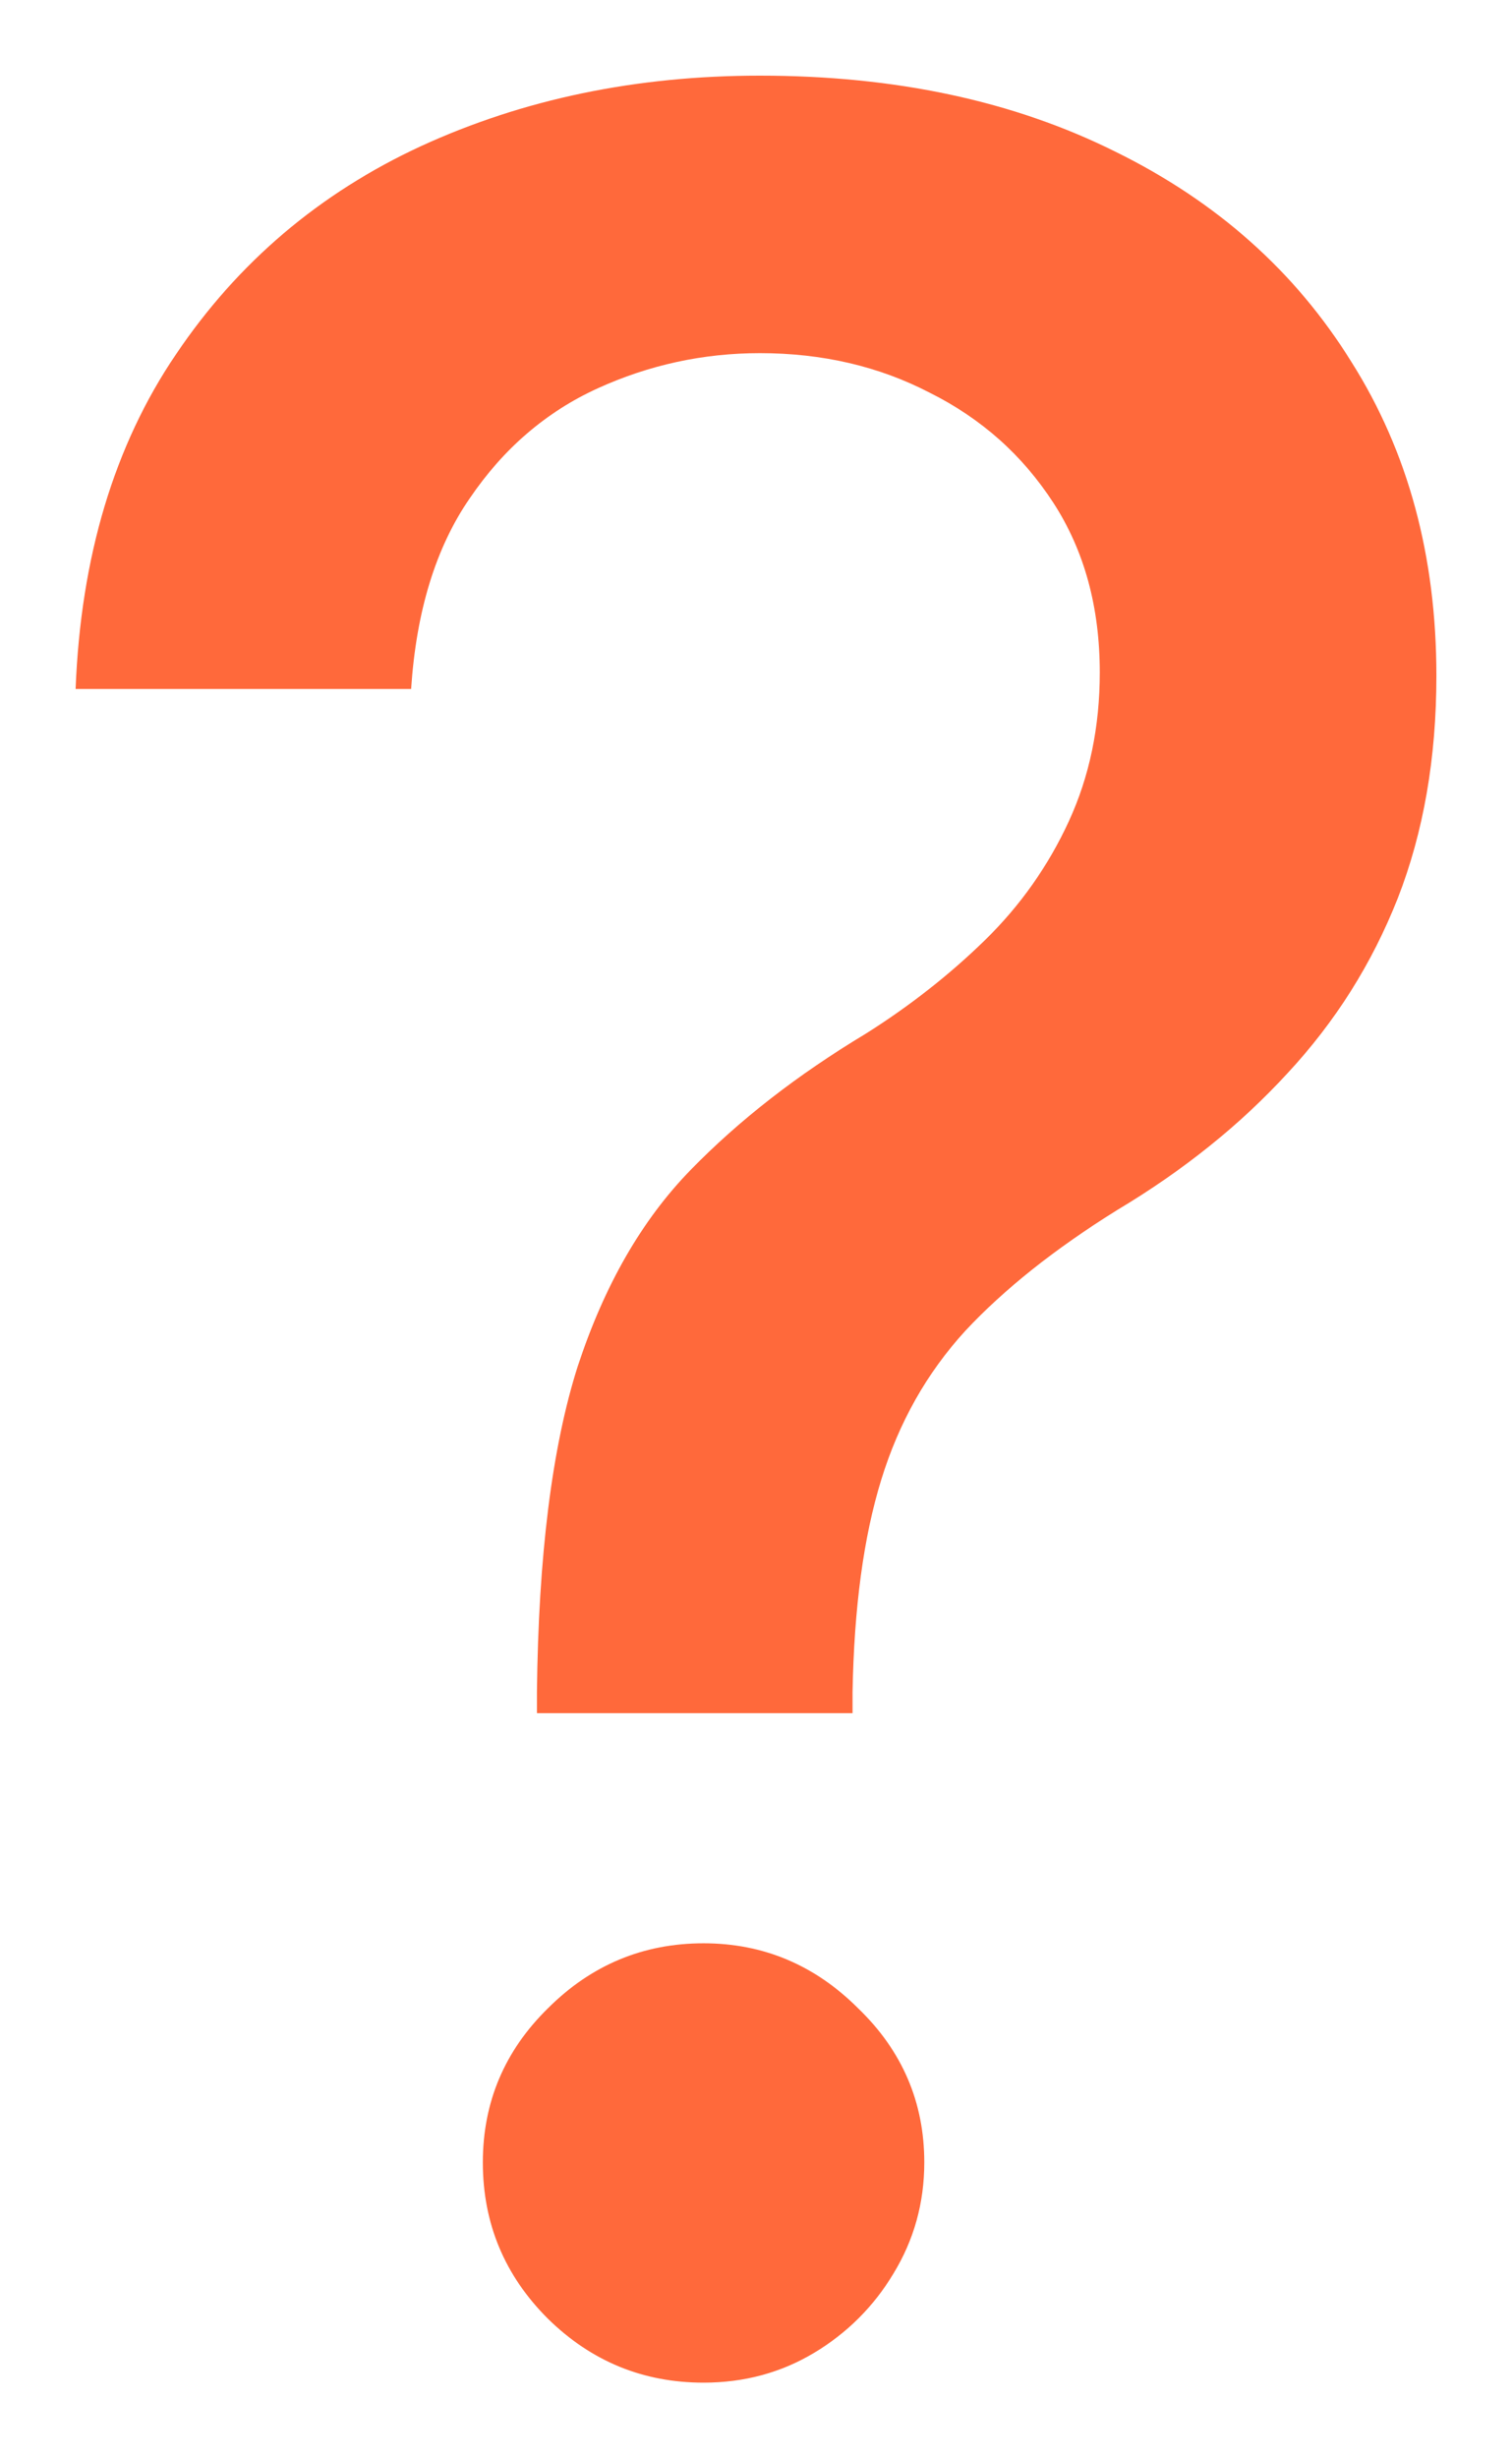 <svg width="80" height="130" viewBox="0 0 80 130" fill="none" xmlns="http://www.w3.org/2000/svg">
<g filter="url(#filter0_d_29_1819)">
<path d="M28.409 86.594V85.487C28.487 78.266 29.207 72.521 30.569 68.25C31.971 63.98 33.956 60.524 36.526 57.885C39.095 55.245 42.19 52.838 45.81 50.663C48.146 49.188 50.248 47.538 52.117 45.714C53.985 43.889 55.465 41.792 56.555 39.424C57.645 37.056 58.19 34.436 58.19 31.563C58.19 28.108 57.372 25.118 55.737 22.595C54.102 20.071 51.922 18.13 49.197 16.771C46.511 15.374 43.513 14.675 40.204 14.675C37.207 14.675 34.346 15.296 31.62 16.538C28.895 17.781 26.637 19.722 24.847 22.362C23.056 24.963 22.024 28.321 21.752 32.436H4C4.273 25.448 6.044 19.547 9.314 14.733C12.584 9.88 16.905 6.212 22.277 3.727C27.689 1.242 33.664 0 40.204 0C47.367 0 53.635 1.339 59.007 4.018C64.38 6.658 68.545 10.366 71.504 15.141C74.501 19.877 76 25.409 76 31.738C76 36.086 75.319 40.007 73.956 43.501C72.594 46.956 70.647 50.042 68.117 52.76C65.625 55.477 62.628 57.885 59.124 59.981C55.815 62.038 53.129 64.174 51.066 66.387C49.041 68.6 47.562 71.22 46.628 74.248C45.693 77.276 45.187 81.023 45.109 85.487V86.594H28.409ZM37.226 122C34.034 122 31.29 120.874 28.993 118.622C26.696 116.332 25.547 113.576 25.547 110.353C25.547 107.17 26.696 104.452 28.993 102.2C31.29 99.91 34.034 98.765 37.226 98.765C40.38 98.765 43.105 99.91 45.401 102.2C47.737 104.452 48.905 107.17 48.905 110.353C48.905 112.488 48.36 114.449 47.27 116.235C46.219 117.982 44.818 119.379 43.066 120.428C41.314 121.476 39.367 122 37.226 122Z" fill="#FF693B"/>
</g>
<defs>
<filter id="filter0_d_29_1819" x="0" y="0" width="80" height="130" filterUnits="userSpaceOnUse" color-interpolation-filters="sRGB">
<feFlood flood-opacity="0" result="BackgroundImageFix"/>
<feColorMatrix in="SourceAlpha" type="matrix" values="0 0 0 0 0 0 0 0 0 0 0 0 0 0 0 0 0 0 127 0" result="hardAlpha"/>
<feOffset dy="4"/>
<feGaussianBlur stdDeviation="2"/>
<feComposite in2="hardAlpha" operator="out"/>
<feColorMatrix type="matrix" values="0 0 0 0 0 0 0 0 0 0 0 0 0 0 0 0 0 0 0.25 0"/>
<feBlend mode="normal" in2="BackgroundImageFix" result="effect1_dropShadow_29_1819"/>
<feBlend mode="normal" in="SourceGraphic" in2="effect1_dropShadow_29_1819" result="shape"/>
</filter>
</defs>
</svg>
